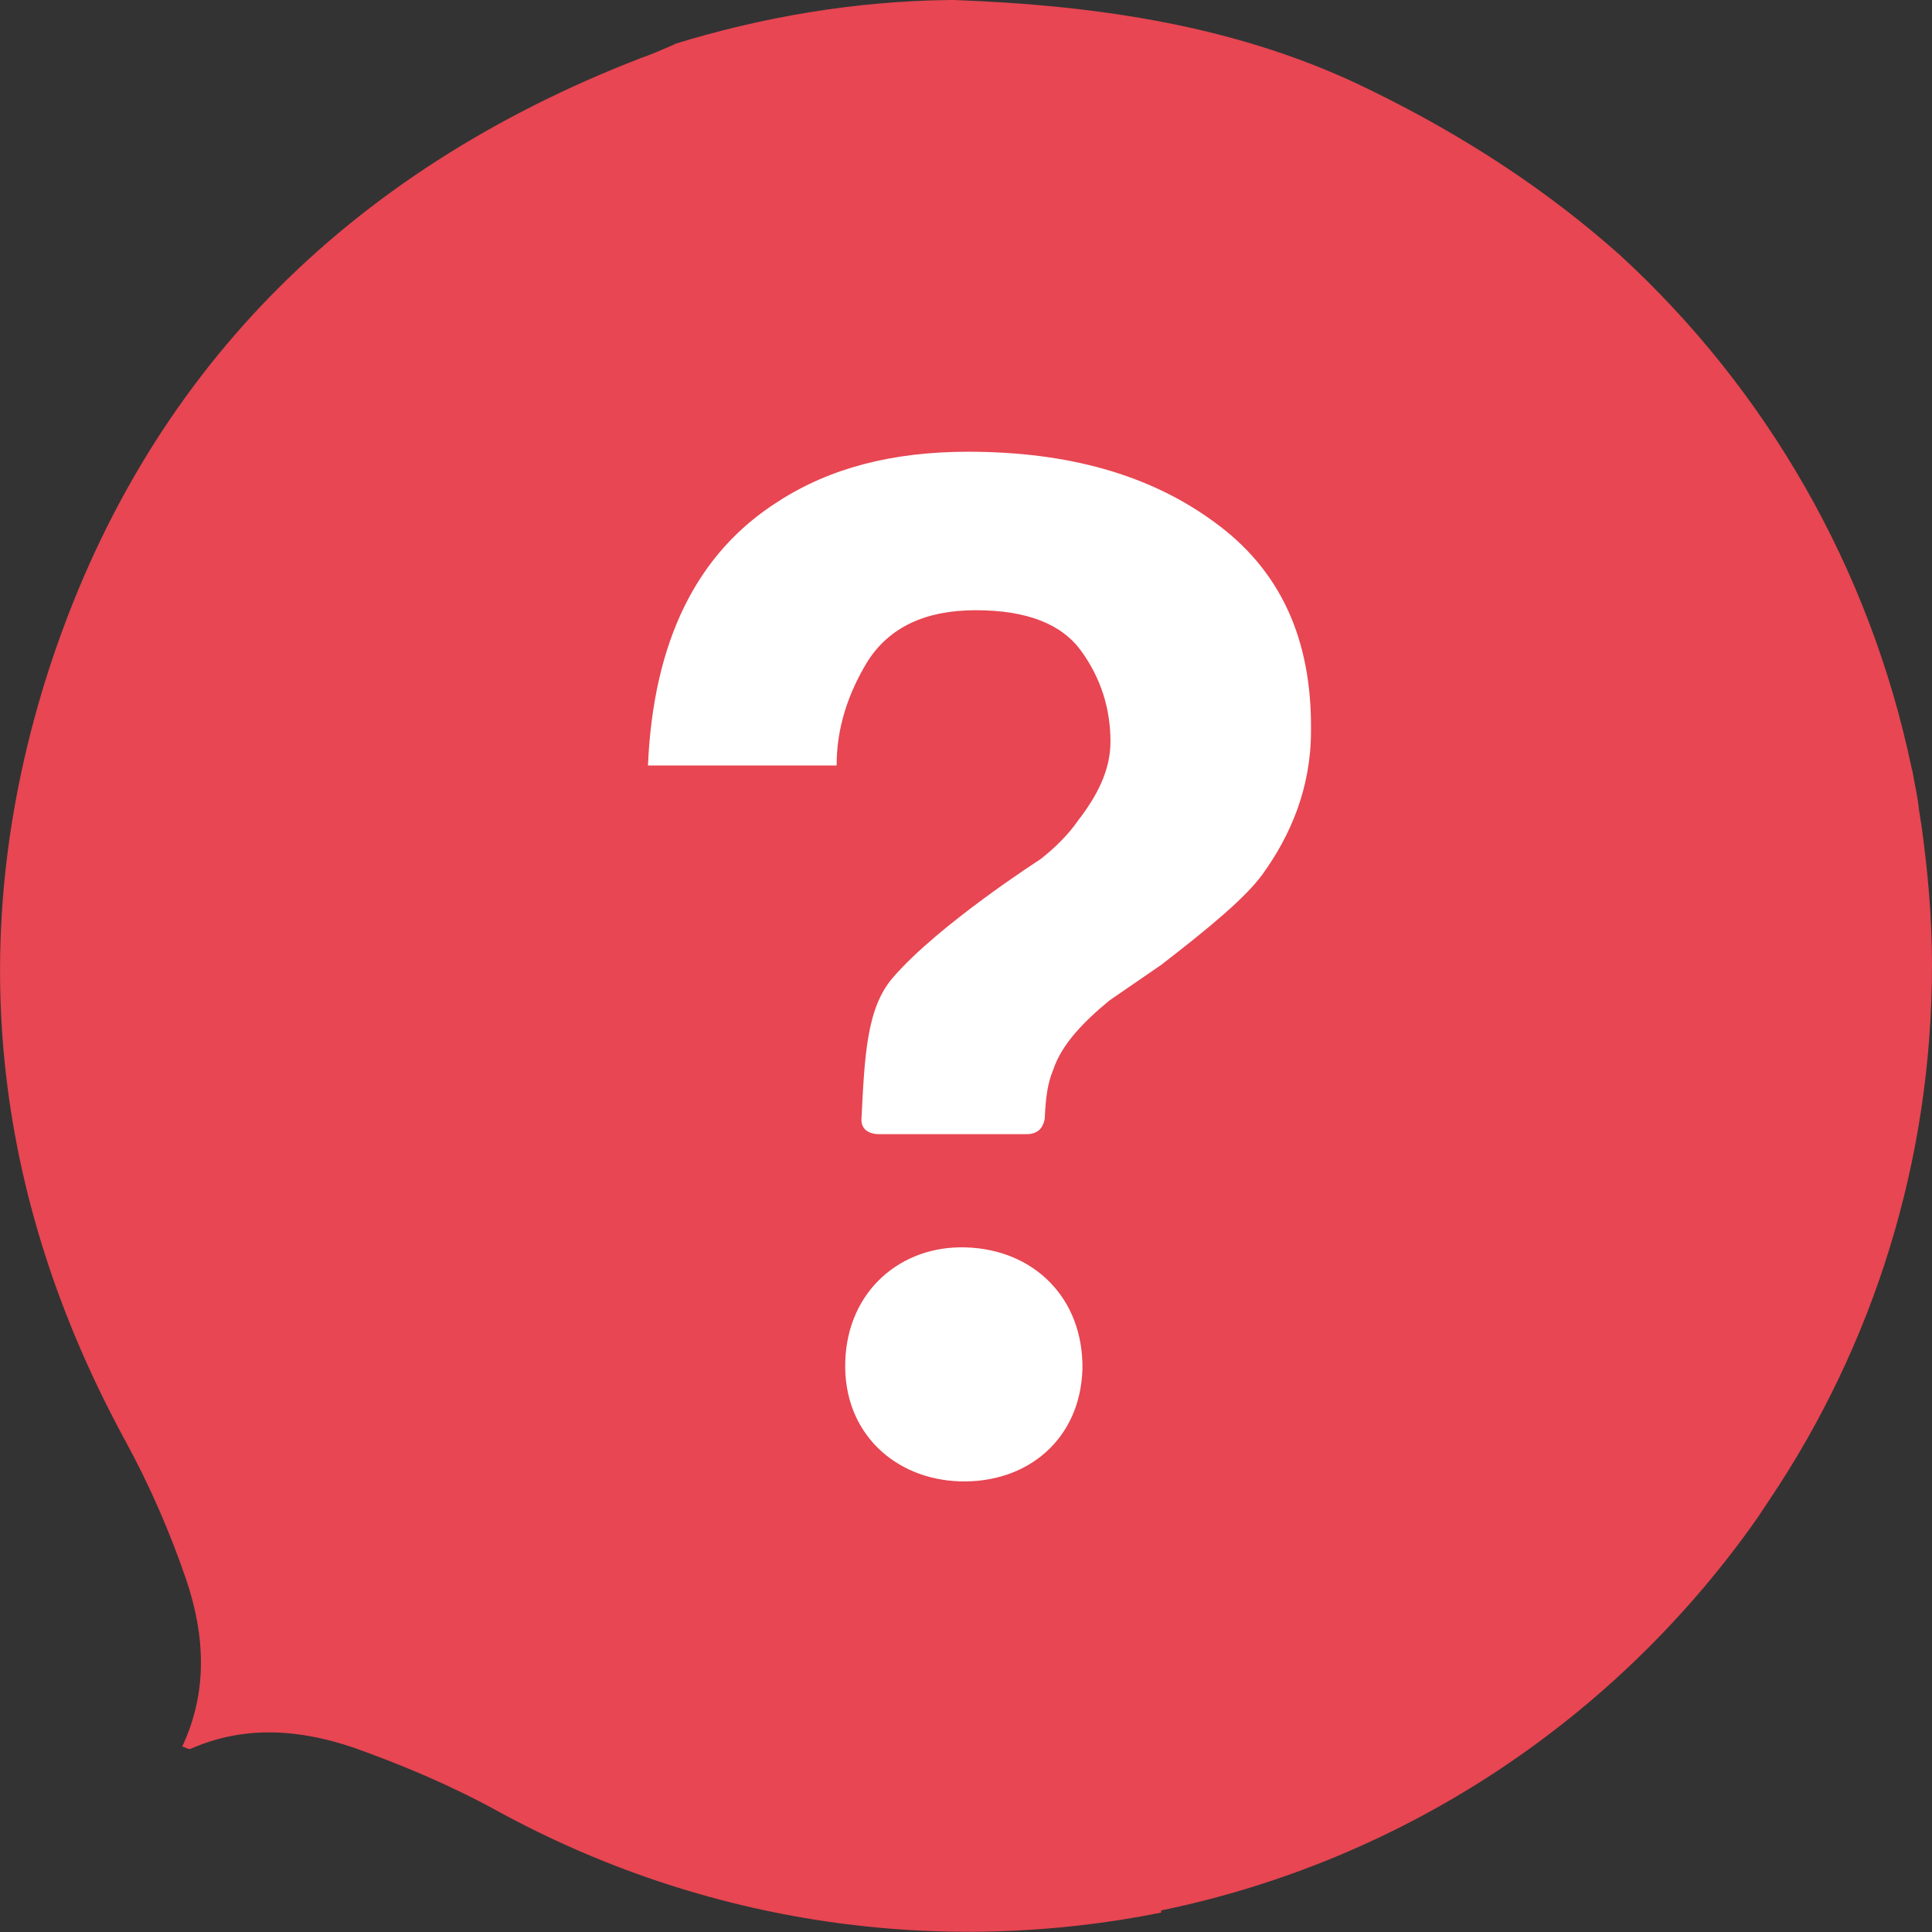 <?xml version="1.0" encoding="utf-8"?>
<!-- Generator: Adobe Illustrator 17.1.0, SVG Export Plug-In . SVG Version: 6.00 Build 0)  -->
<!DOCTYPE svg PUBLIC "-//W3C//DTD SVG 1.1//EN" "http://www.w3.org/Graphics/SVG/1.1/DTD/svg11.dtd">
<svg version="1.1" id="Layer_1" xmlns="http://www.w3.org/2000/svg" xmlns:xlink="http://www.w3.org/1999/xlink" x="0px" y="0px"
	 viewBox="0 0 179.2 179.2" enable-background="new 0 0 179.2 179.2" xml:space="preserve">
<rect x="0" y="0" width="179.2" height="179.2" fill="#333333" stroke="none"/>
<g>
	<path fill="#E74652" d="M11.6,133.6c-12.4-22.8-15-46.8-7.1-71.4c8.9-27.5,27.8-46.3,54.9-56.8c0.9-0.3,1.8-0.7,3.2-1.3
		c0,0-0.1,0-0.1,0c8.1-2.5,16.7-4,25.6-4.1c0.1,0,0.3,0,0.4,0c13.4,0.5,26.6,2.4,38.7,8.4c8.8,4.3,16.5,9.4,23.1,15.3
		c13.5,12.4,23.1,28.9,27,47.5c0,0.1,0.1,0.3,0.1,0.4c0.2,1.2,0.5,2.4,0.6,3.6c0.1,0.4,0.1,0.8,0.2,1.2c0.6,4.3,1,8.6,1,13.1
		c0,18.3-5.5,35.3-15,49.5c-0.4,0.6-0.8,1.2-1.2,1.8c-12.9,18.4-32.5,31.7-55.3,36.4v0.2c-20.4,4.1-42.2,1.2-61.7-9.5
		c-4.2-2.3-8.7-4.2-13.2-5.8c-5-1.7-10.1-2.1-15.1,0.1c-0.2,0.1-0.4-0.1-0.8-0.2c2.4-5.1,2.1-10.3,0.4-15.4
		C15.8,142.2,13.9,137.8,11.6,133.6"/>
</g>
<g>
	<g>
		<g>
			<path fill="#FFFFFF" d="M112.6,48.4c-6-4.4-13.6-6.5-22.8-6.5c-7,0-12.8,1.5-17.6,4.6c-7.6,4.8-11.6,13-12.1,24.5h17.5
				c0-3.4,1-6.6,2.9-9.7c2-3.1,5.3-4.7,10-4.7c4.8,0,8,1.3,9.8,3.8c1.8,2.5,2.7,5.3,2.7,8.4c0,2.7-1.3,5.1-3,7.3
				c-0.9,1.3-2.1,2.5-3.5,3.6c0,0-9.5,6.1-13.7,11c-2.4,2.8-2.6,7.1-2.9,13.2c0,0.4,0.2,1.3,1.7,1.3c1.5,0,12.3,0,13.6,0
				c1.4,0,1.6-1,1.7-1.4c0.1-2.2,0.3-3.4,0.8-4.6c0.8-2.4,2.9-4.5,5.2-6.4l4.8-3.3c4.4-3.4,7.8-6.2,9.4-8.4c2.6-3.6,4.5-8,4.5-13.3
				C121.7,59.2,118.7,52.8,112.6,48.4z M89.6,115.7c-6-0.2-11,4-11.2,10.6c-0.2,6.6,4.6,10.9,10.6,11.1c6.3,0.2,11.2-3.9,11.4-10.4
				C100.5,120.4,95.9,115.9,89.6,115.7z"/>
		</g>
	</g>
</g>
</svg>
